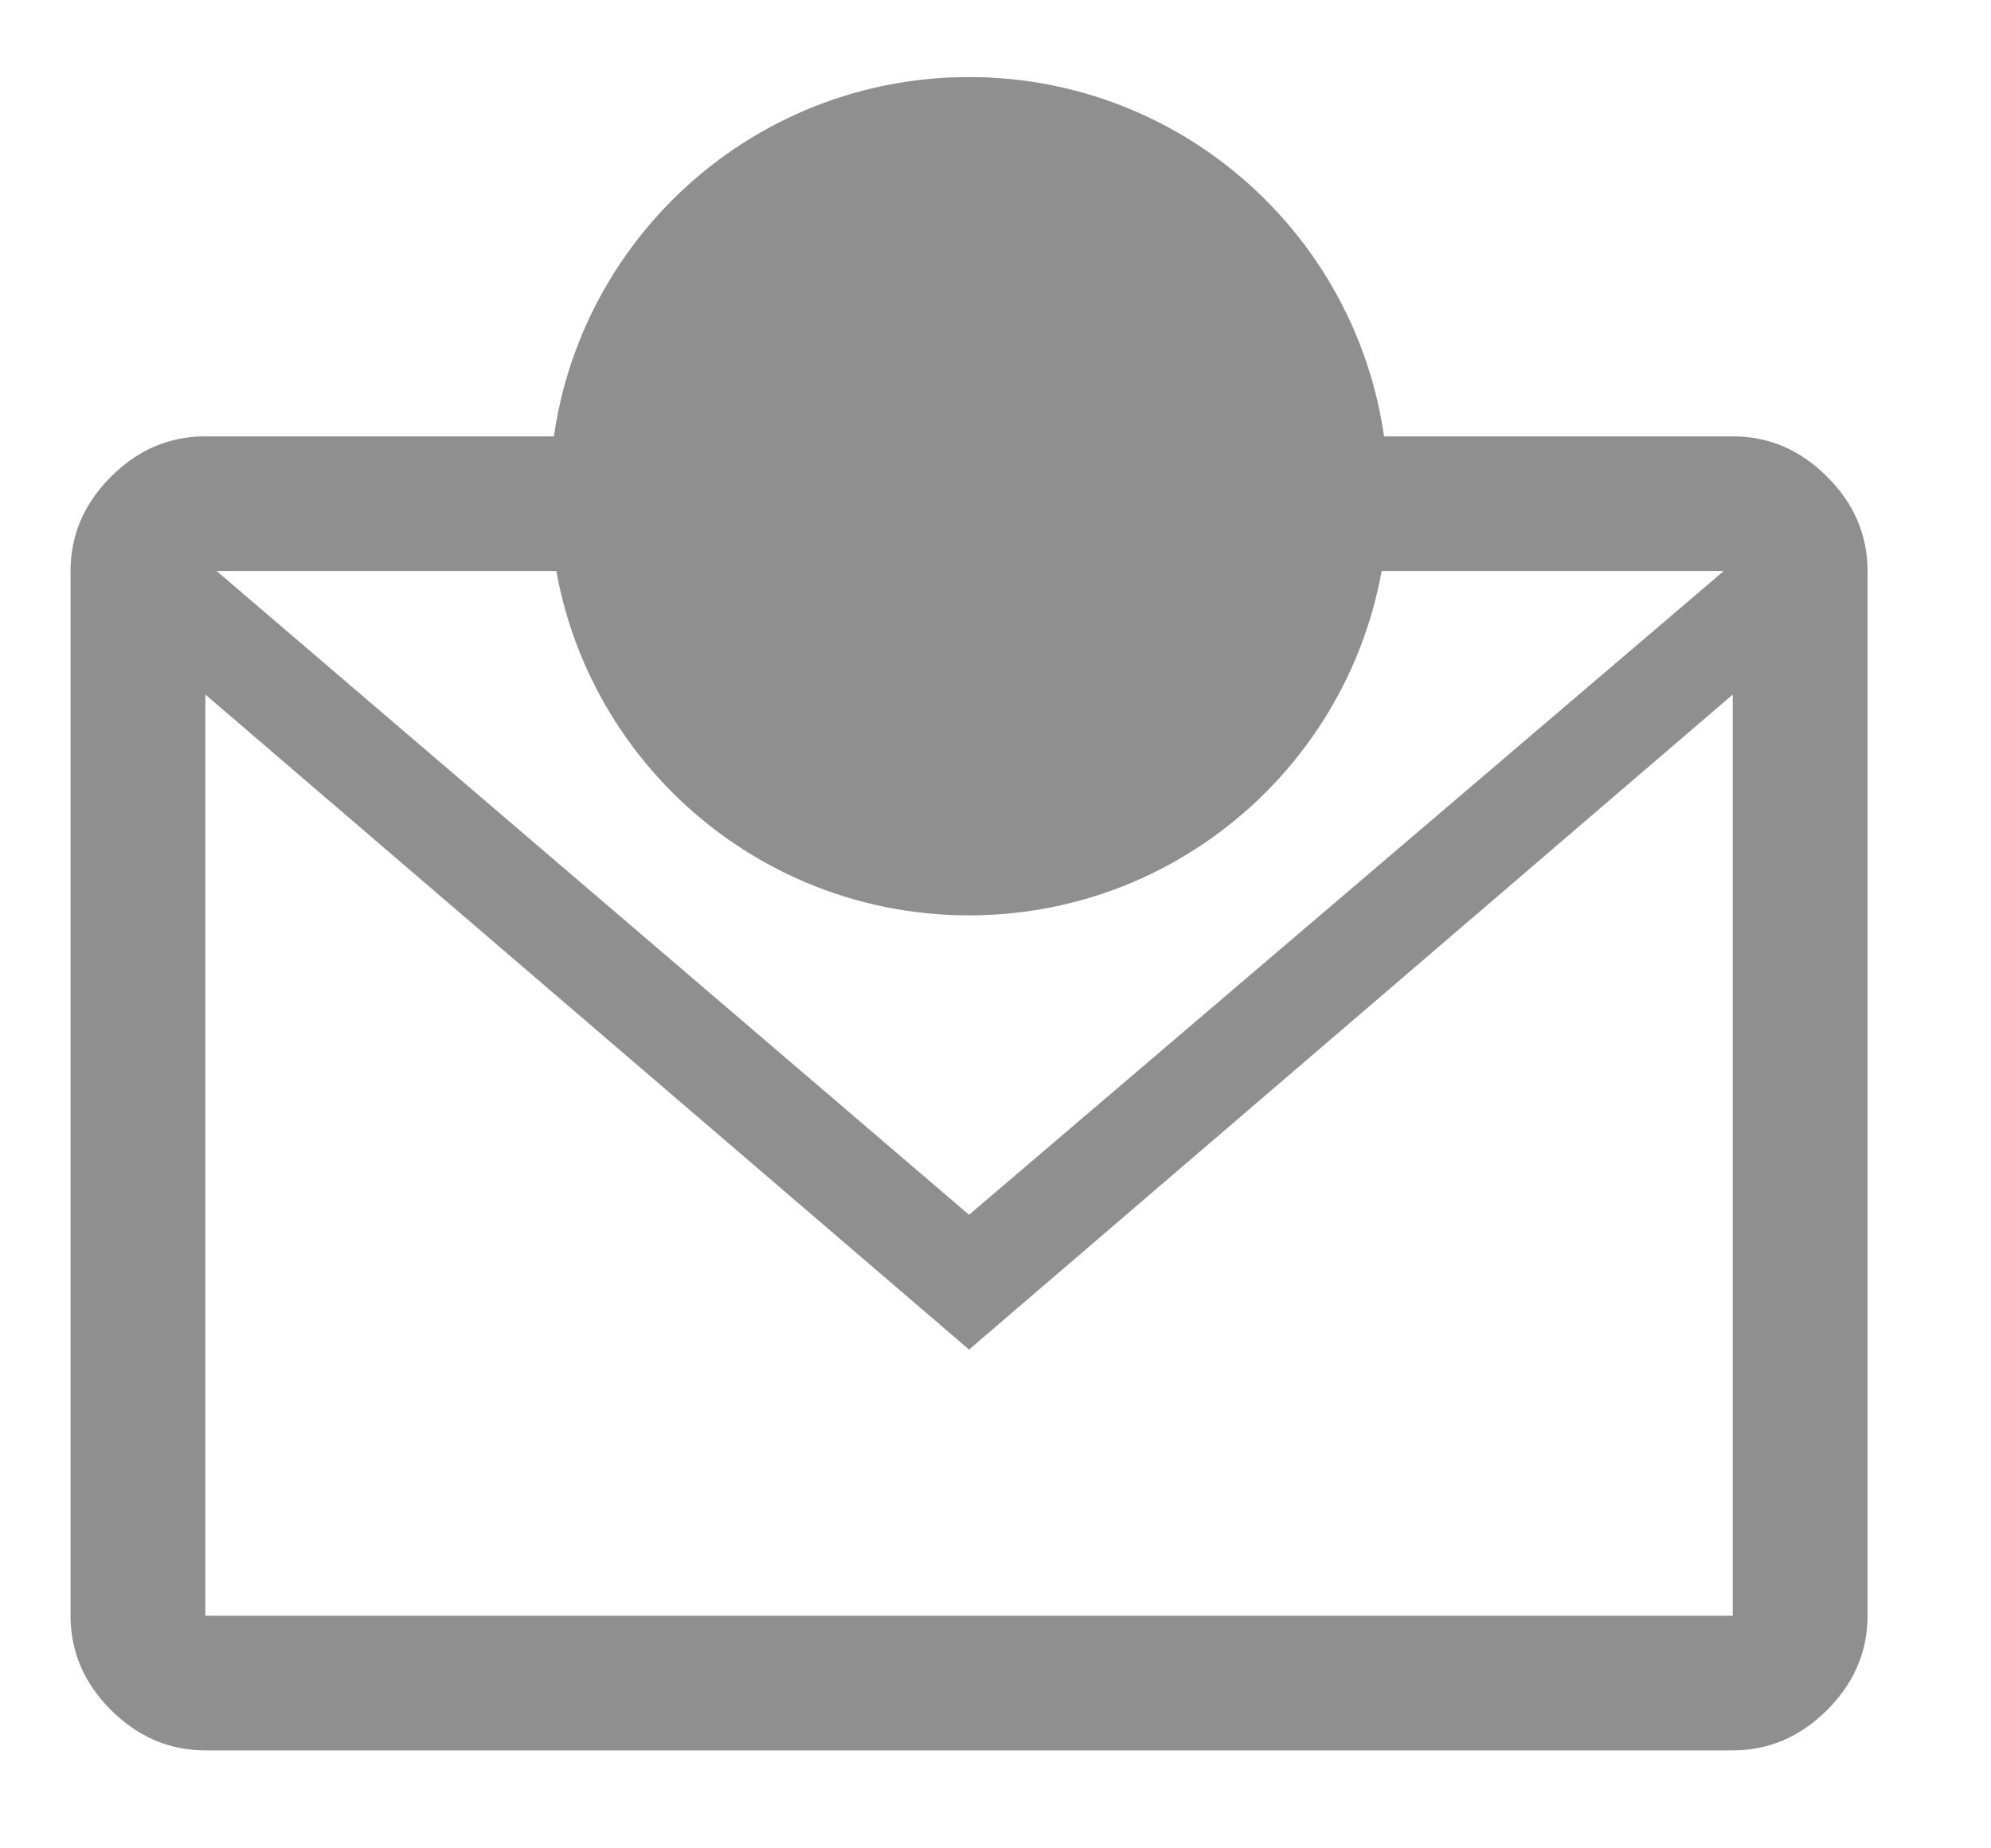 <svg width="14" height="13" viewBox="0 0 14 13" fill="none" xmlns="http://www.w3.org/2000/svg">
<g id="Group 39914">
<g id="Group 39913">
<path id="Ellipse 55 (Stroke)" fillRule="evenodd" clipRule="evenodd" d="M6.814 5.764C8.07 5.764 9.088 4.746 9.088 3.49C9.088 2.234 8.07 1.215 6.814 1.215C5.557 1.215 4.539 2.234 4.539 3.49C4.539 4.746 5.557 5.764 6.814 5.764ZM6.814 6.438C8.442 6.438 9.762 5.118 9.762 3.49C9.762 1.862 8.442 0.542 6.814 0.542C5.185 0.542 3.865 1.862 3.865 3.49C3.865 5.118 5.185 6.438 6.814 6.438Z" fill="#8F8F8F"/>
<g id="ZIP">
<path d="M5.514 4.052H6.277V4.406H5.023V4.078L5.782 2.986H5.023V2.632H6.277V2.961L5.514 4.052Z" fill="#8F8F8F"/>
<path d="M7.067 2.632V4.406H6.635V2.632H7.067Z" fill="#8F8F8F"/>
<path d="M8.808 3.203C8.808 3.306 8.785 3.4 8.737 3.486C8.69 3.57 8.618 3.639 8.52 3.691C8.422 3.743 8.301 3.769 8.156 3.769H7.888V4.406H7.456V2.632H8.156C8.298 2.632 8.417 2.657 8.515 2.705C8.613 2.754 8.686 2.822 8.735 2.908C8.784 2.993 8.808 3.092 8.808 3.203ZM8.123 3.426C8.206 3.426 8.267 3.406 8.308 3.367C8.348 3.329 8.368 3.274 8.368 3.203C8.368 3.132 8.348 3.078 8.308 3.039C8.267 3 8.206 2.981 8.123 2.981H7.888V3.426H8.123Z" fill="#8F8F8F"/>
</g>
</g>
<path id="Subtract" fillRule="evenodd" clipRule="evenodd" d="M4.056 3.069H1.444C1.191 3.069 0.97 3.163 0.78 3.353C0.591 3.542 0.496 3.764 0.496 4.016V11.364C0.496 11.616 0.591 11.838 0.78 12.027C0.97 12.216 1.191 12.311 1.444 12.311H12.184C12.437 12.311 12.658 12.216 12.848 12.027C13.037 11.838 13.132 11.616 13.132 11.364V4.016C13.132 3.764 13.037 3.542 12.848 3.353C12.658 3.163 12.437 3.069 12.184 3.069H9.502V4.016H12.121L6.814 8.544L1.523 4.016H4.056V3.069ZM1.444 4.885L6.814 9.492L12.184 4.885V11.364H1.444V4.885Z" fill="#8F8F8F"/>
</g>
</svg>
